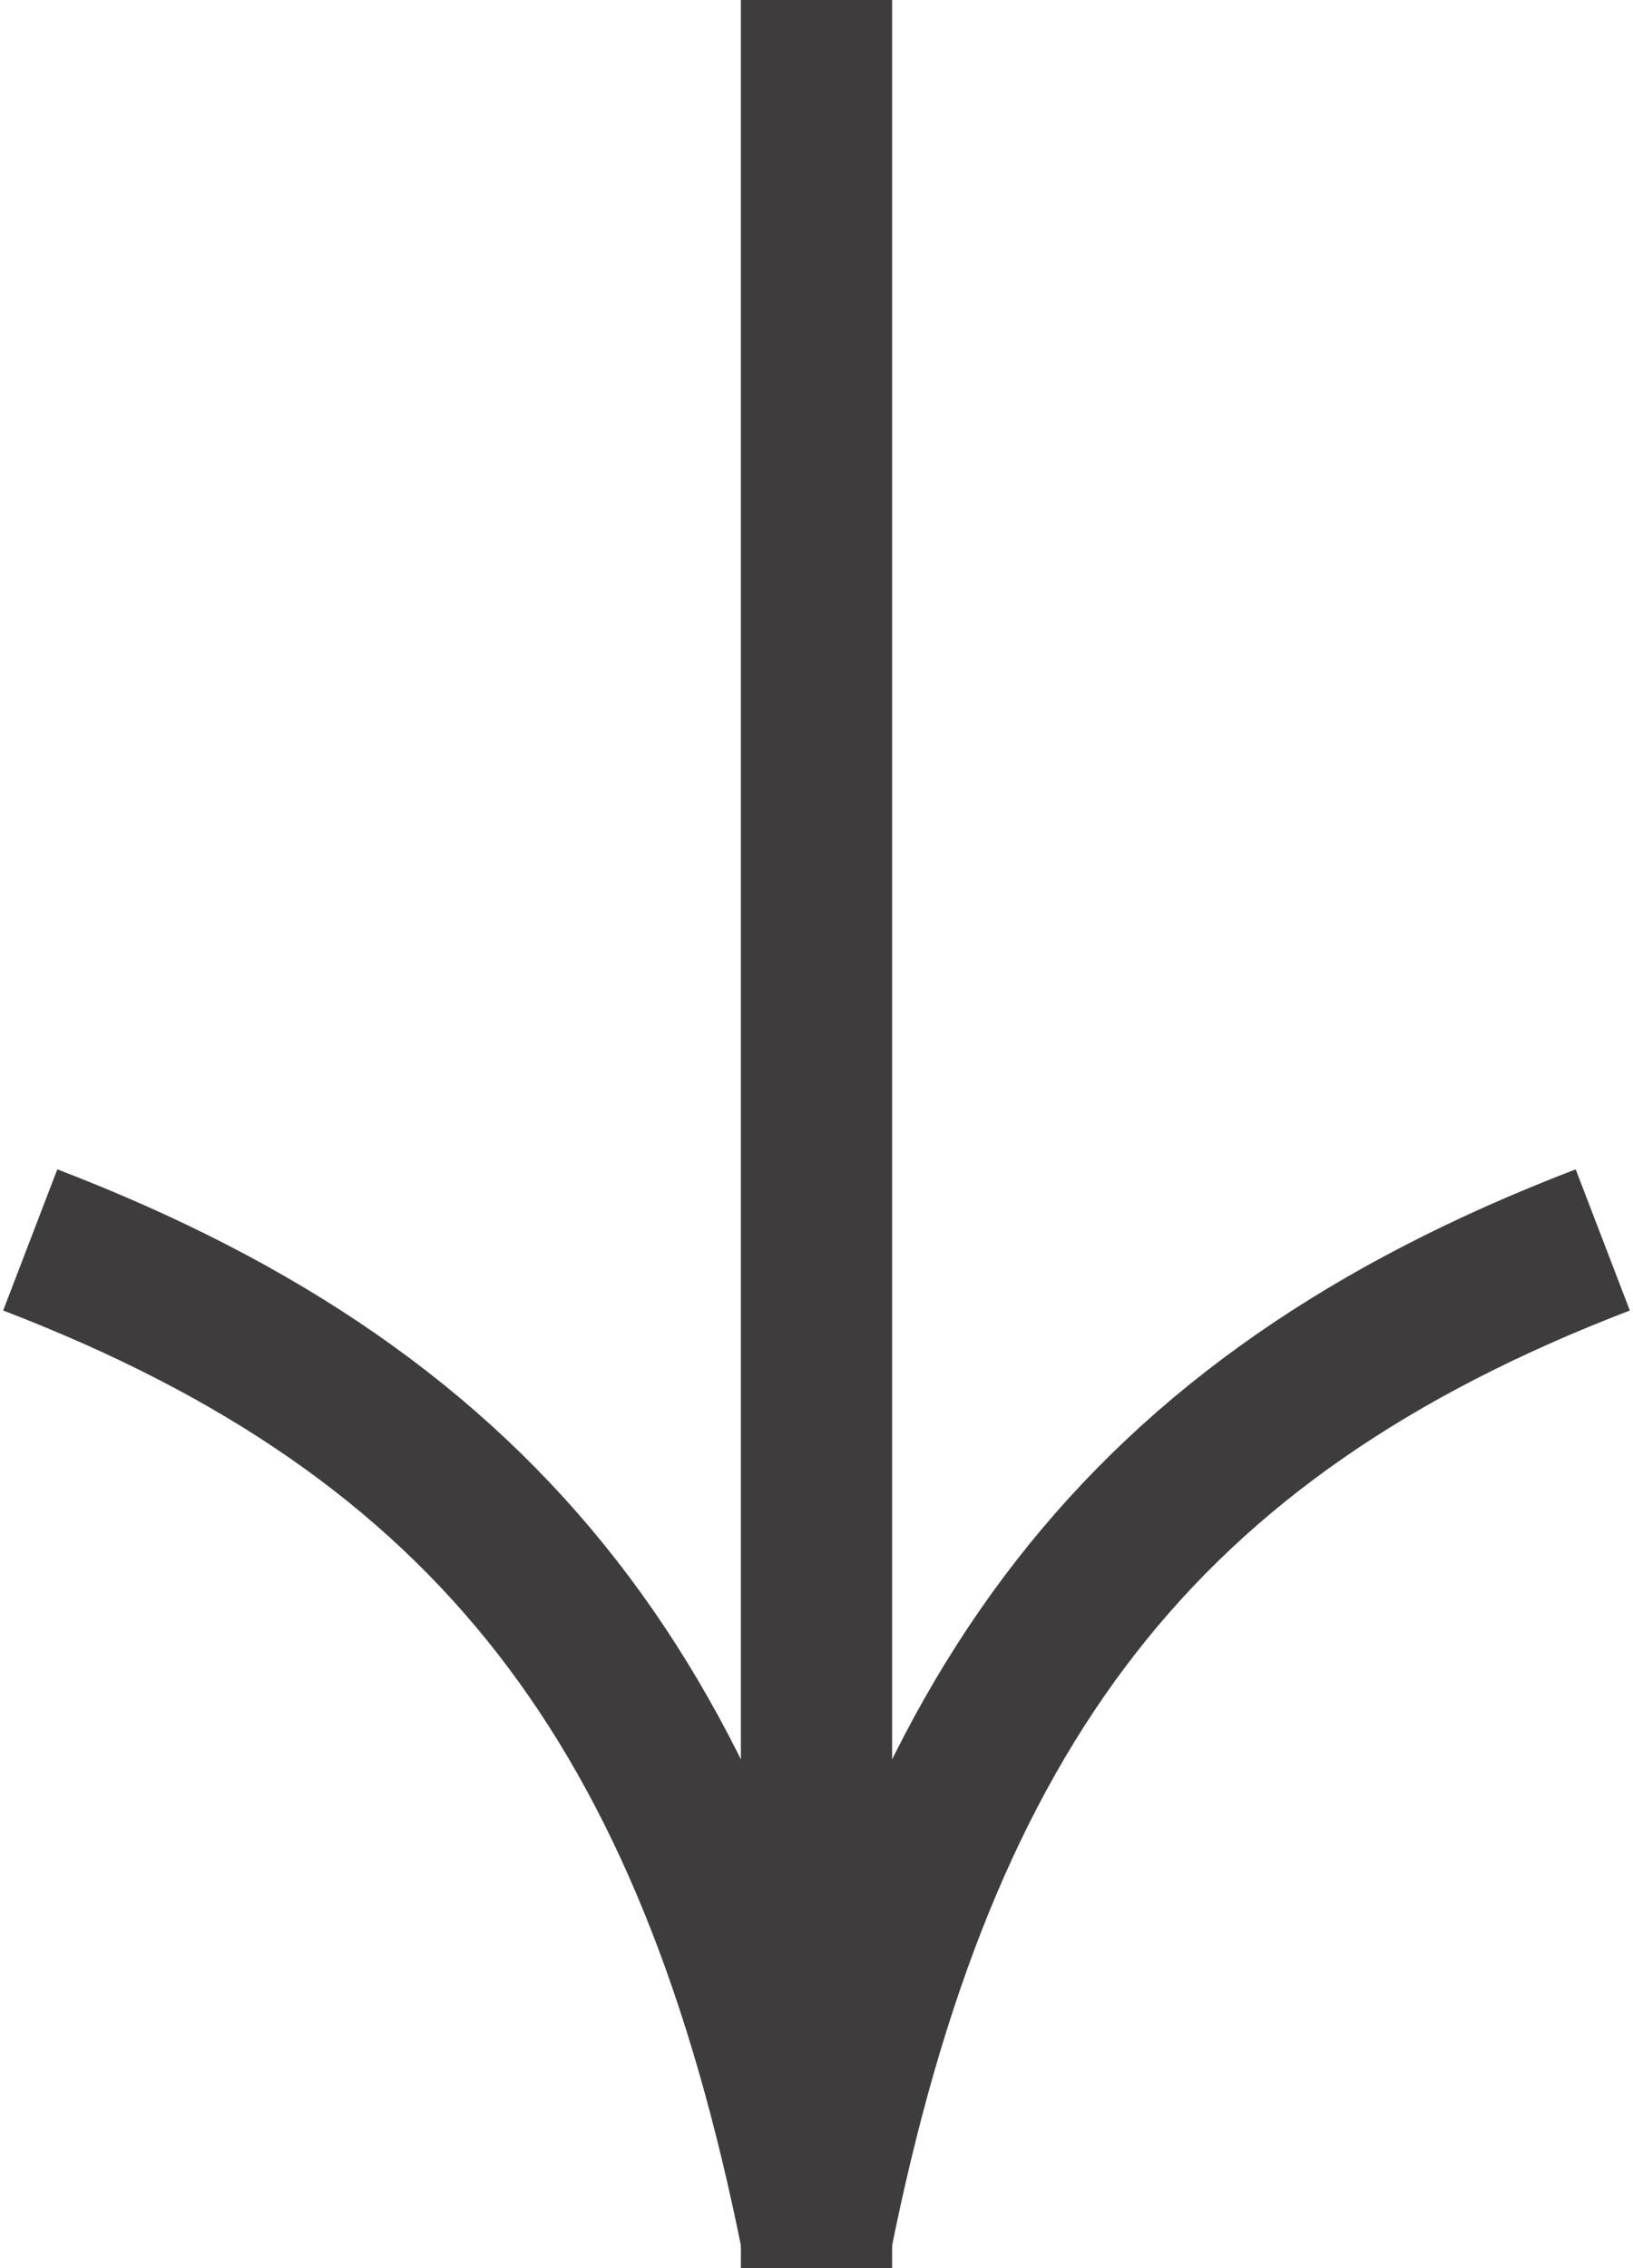 <svg width="54" height="75" viewBox="0 0 54 75" fill="none" xmlns="http://www.w3.org/2000/svg">
<path d="M27 74C30.5 56.5 37.713 46.865 53 41" stroke="#3E3C3C" stroke-width="5"/>
<path d="M27 74C23.5 56.5 16.287 46.865 1 41" stroke="#3E3C3C" stroke-width="5"/>
<path d="M27 75V0" stroke="#3E3C3C" stroke-width="5"/>
</svg>
